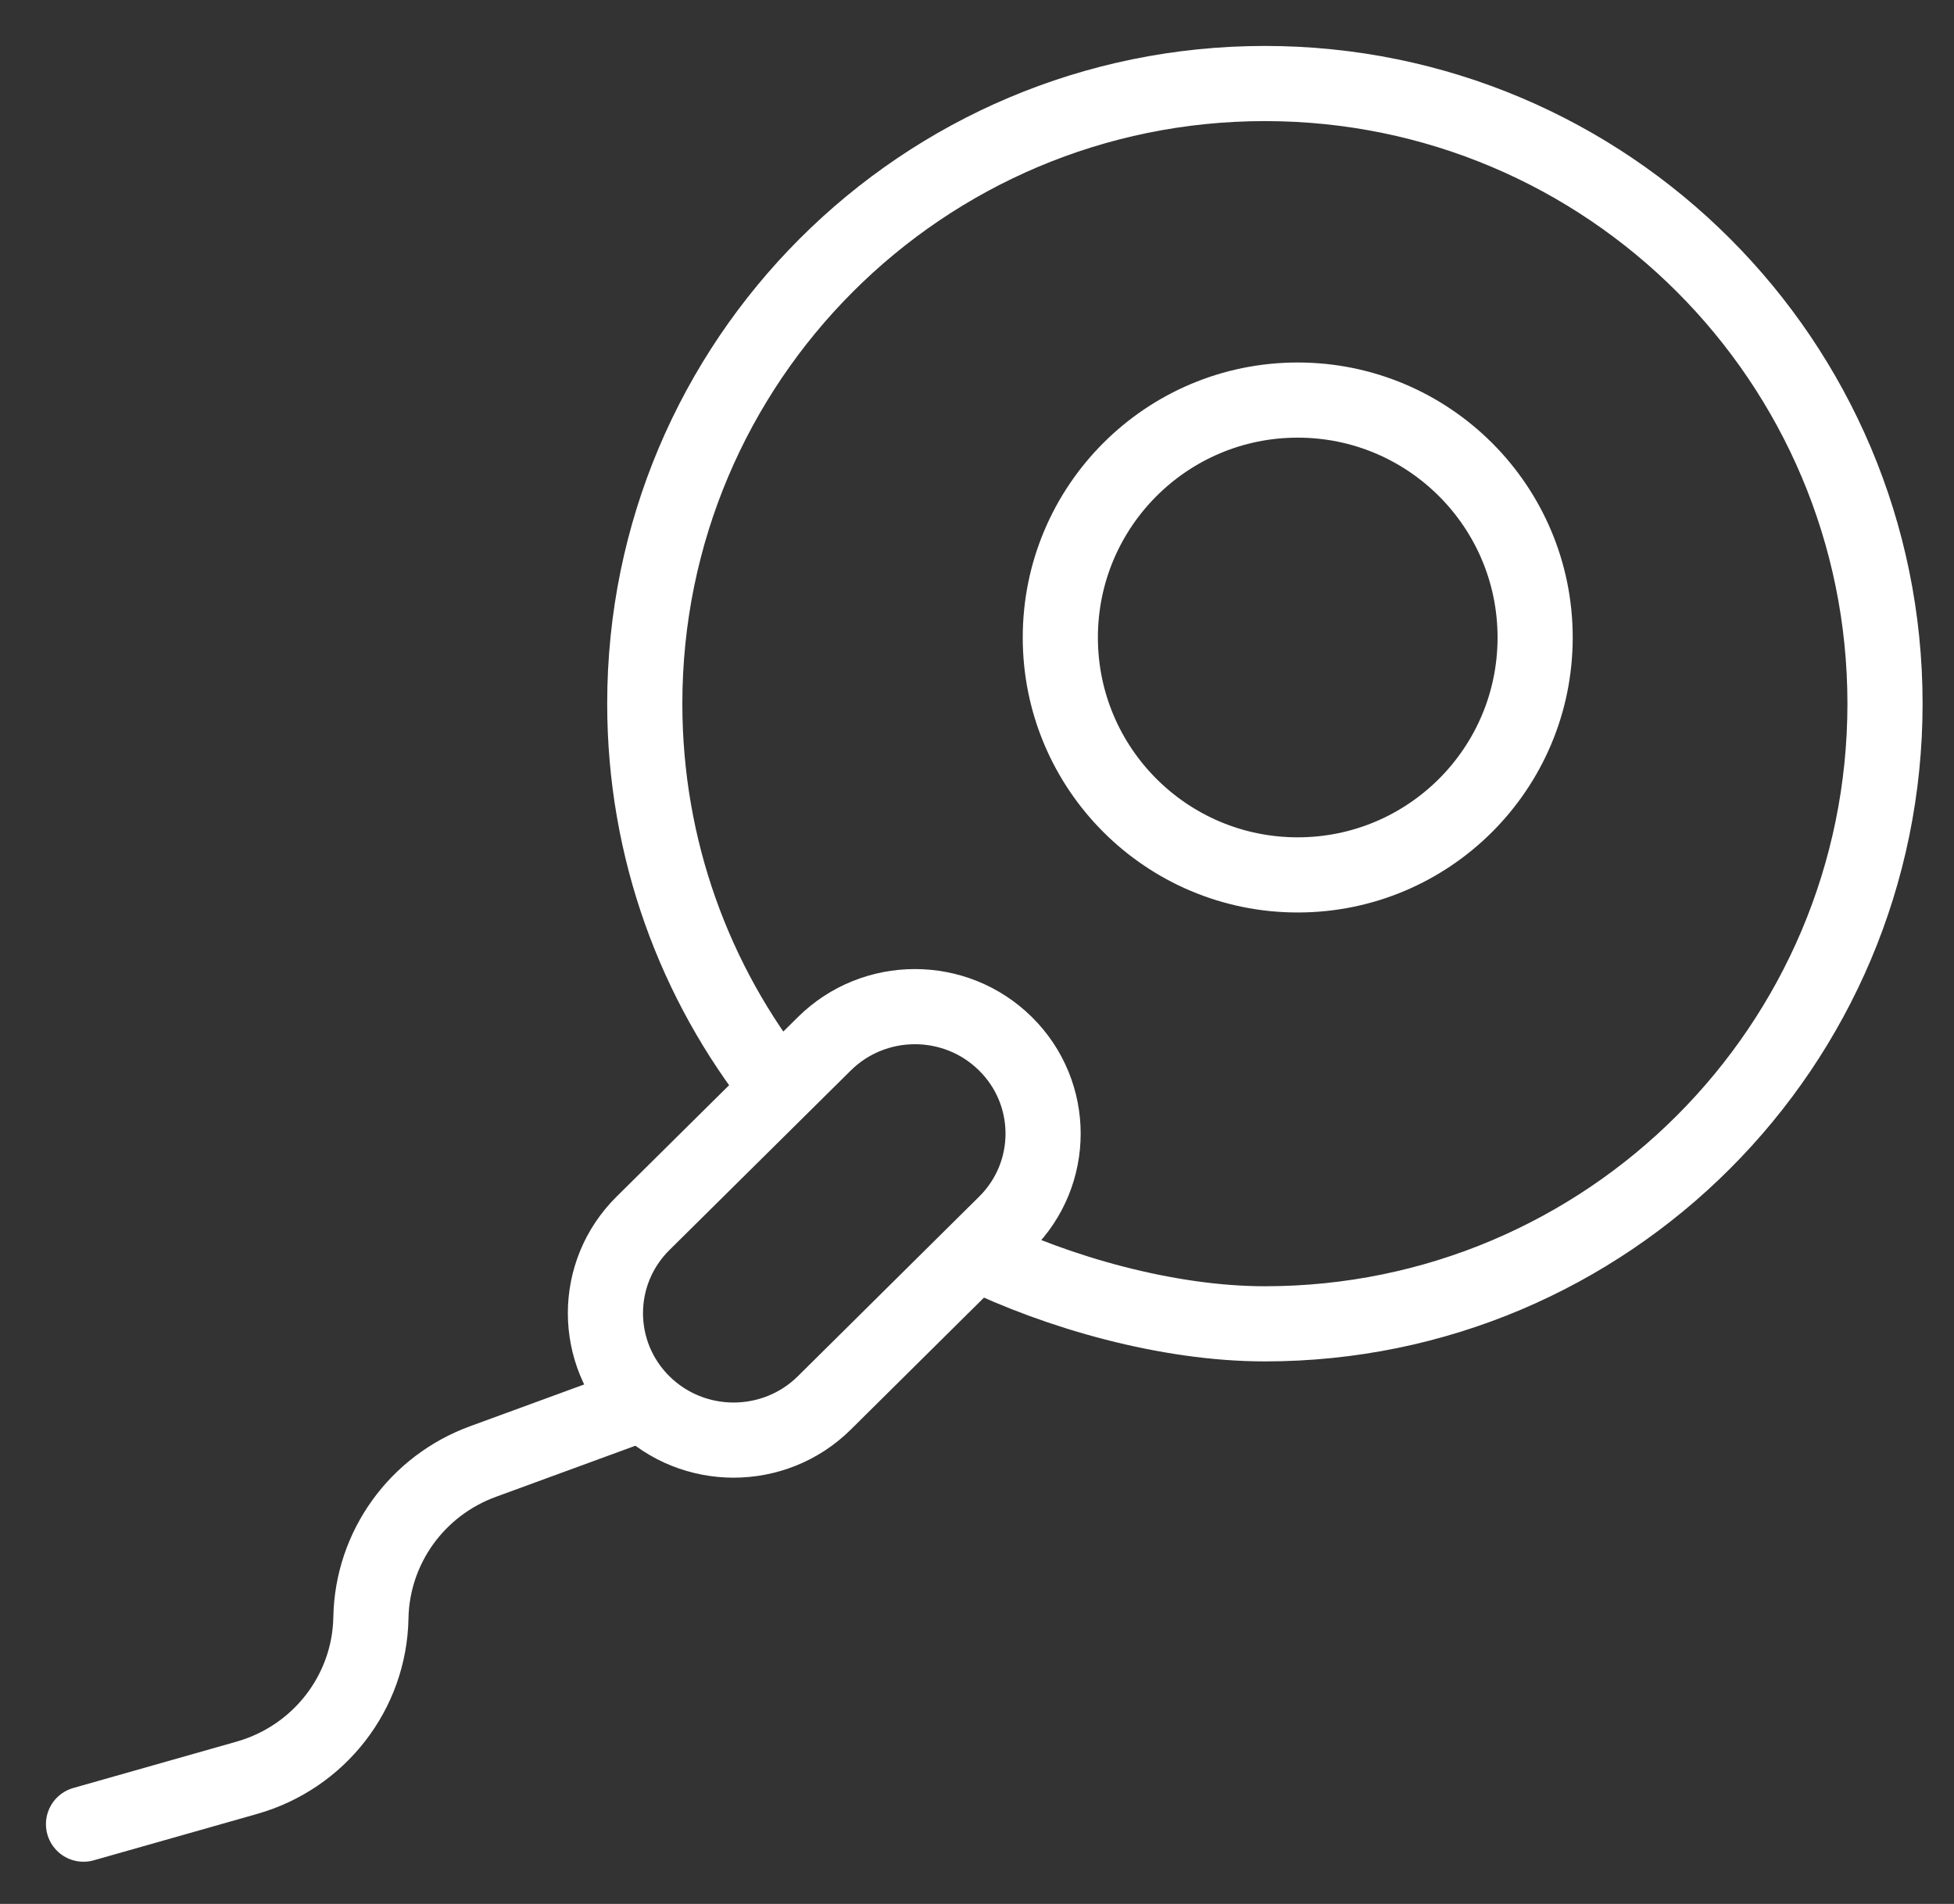<svg width="39" height="38" viewBox="0 0 39 38" fill="none" xmlns="http://www.w3.org/2000/svg">
<rect x="0" y="0" width="39" height="38" fill="#333333" stroke="none"/>
<path d="M15.545 21.732L12.833 24.417C11.834 25.407 11.834 27.011 12.833 28.001M15.545 21.732L16.452 20.834C17.451 19.844 19.071 19.844 20.07 20.834C21.069 21.823 21.069 23.428 20.07 24.417C20.07 24.417 19.711 24.772 19.481 25M15.545 21.732C13.869 19.62 12.869 16.949 12.869 14.044C12.869 7.208 18.41 1.667 25.246 1.667C32.082 1.667 37.623 7.208 37.623 14.044C37.623 20.88 32.082 26.422 25.246 26.422C23.304 26.422 21.117 25.797 19.481 25M12.833 28.001C13.832 28.99 15.452 28.99 16.452 28.001C16.452 28.001 18.298 26.172 19.481 25M12.833 28.001L9.647 29.168C8.32 29.649 7.429 30.889 7.403 32.288C7.376 33.777 6.37 35.073 4.925 35.483L1.667 36.408M30.64 12.724C30.64 15.341 28.518 17.462 25.901 17.462C23.284 17.462 21.163 15.341 21.163 12.724C21.163 10.107 23.284 7.985 25.901 7.985C28.518 7.985 30.64 10.107 30.64 12.724Z" stroke="white" stroke-width="1.5" stroke-linecap="round"/>
</svg>
